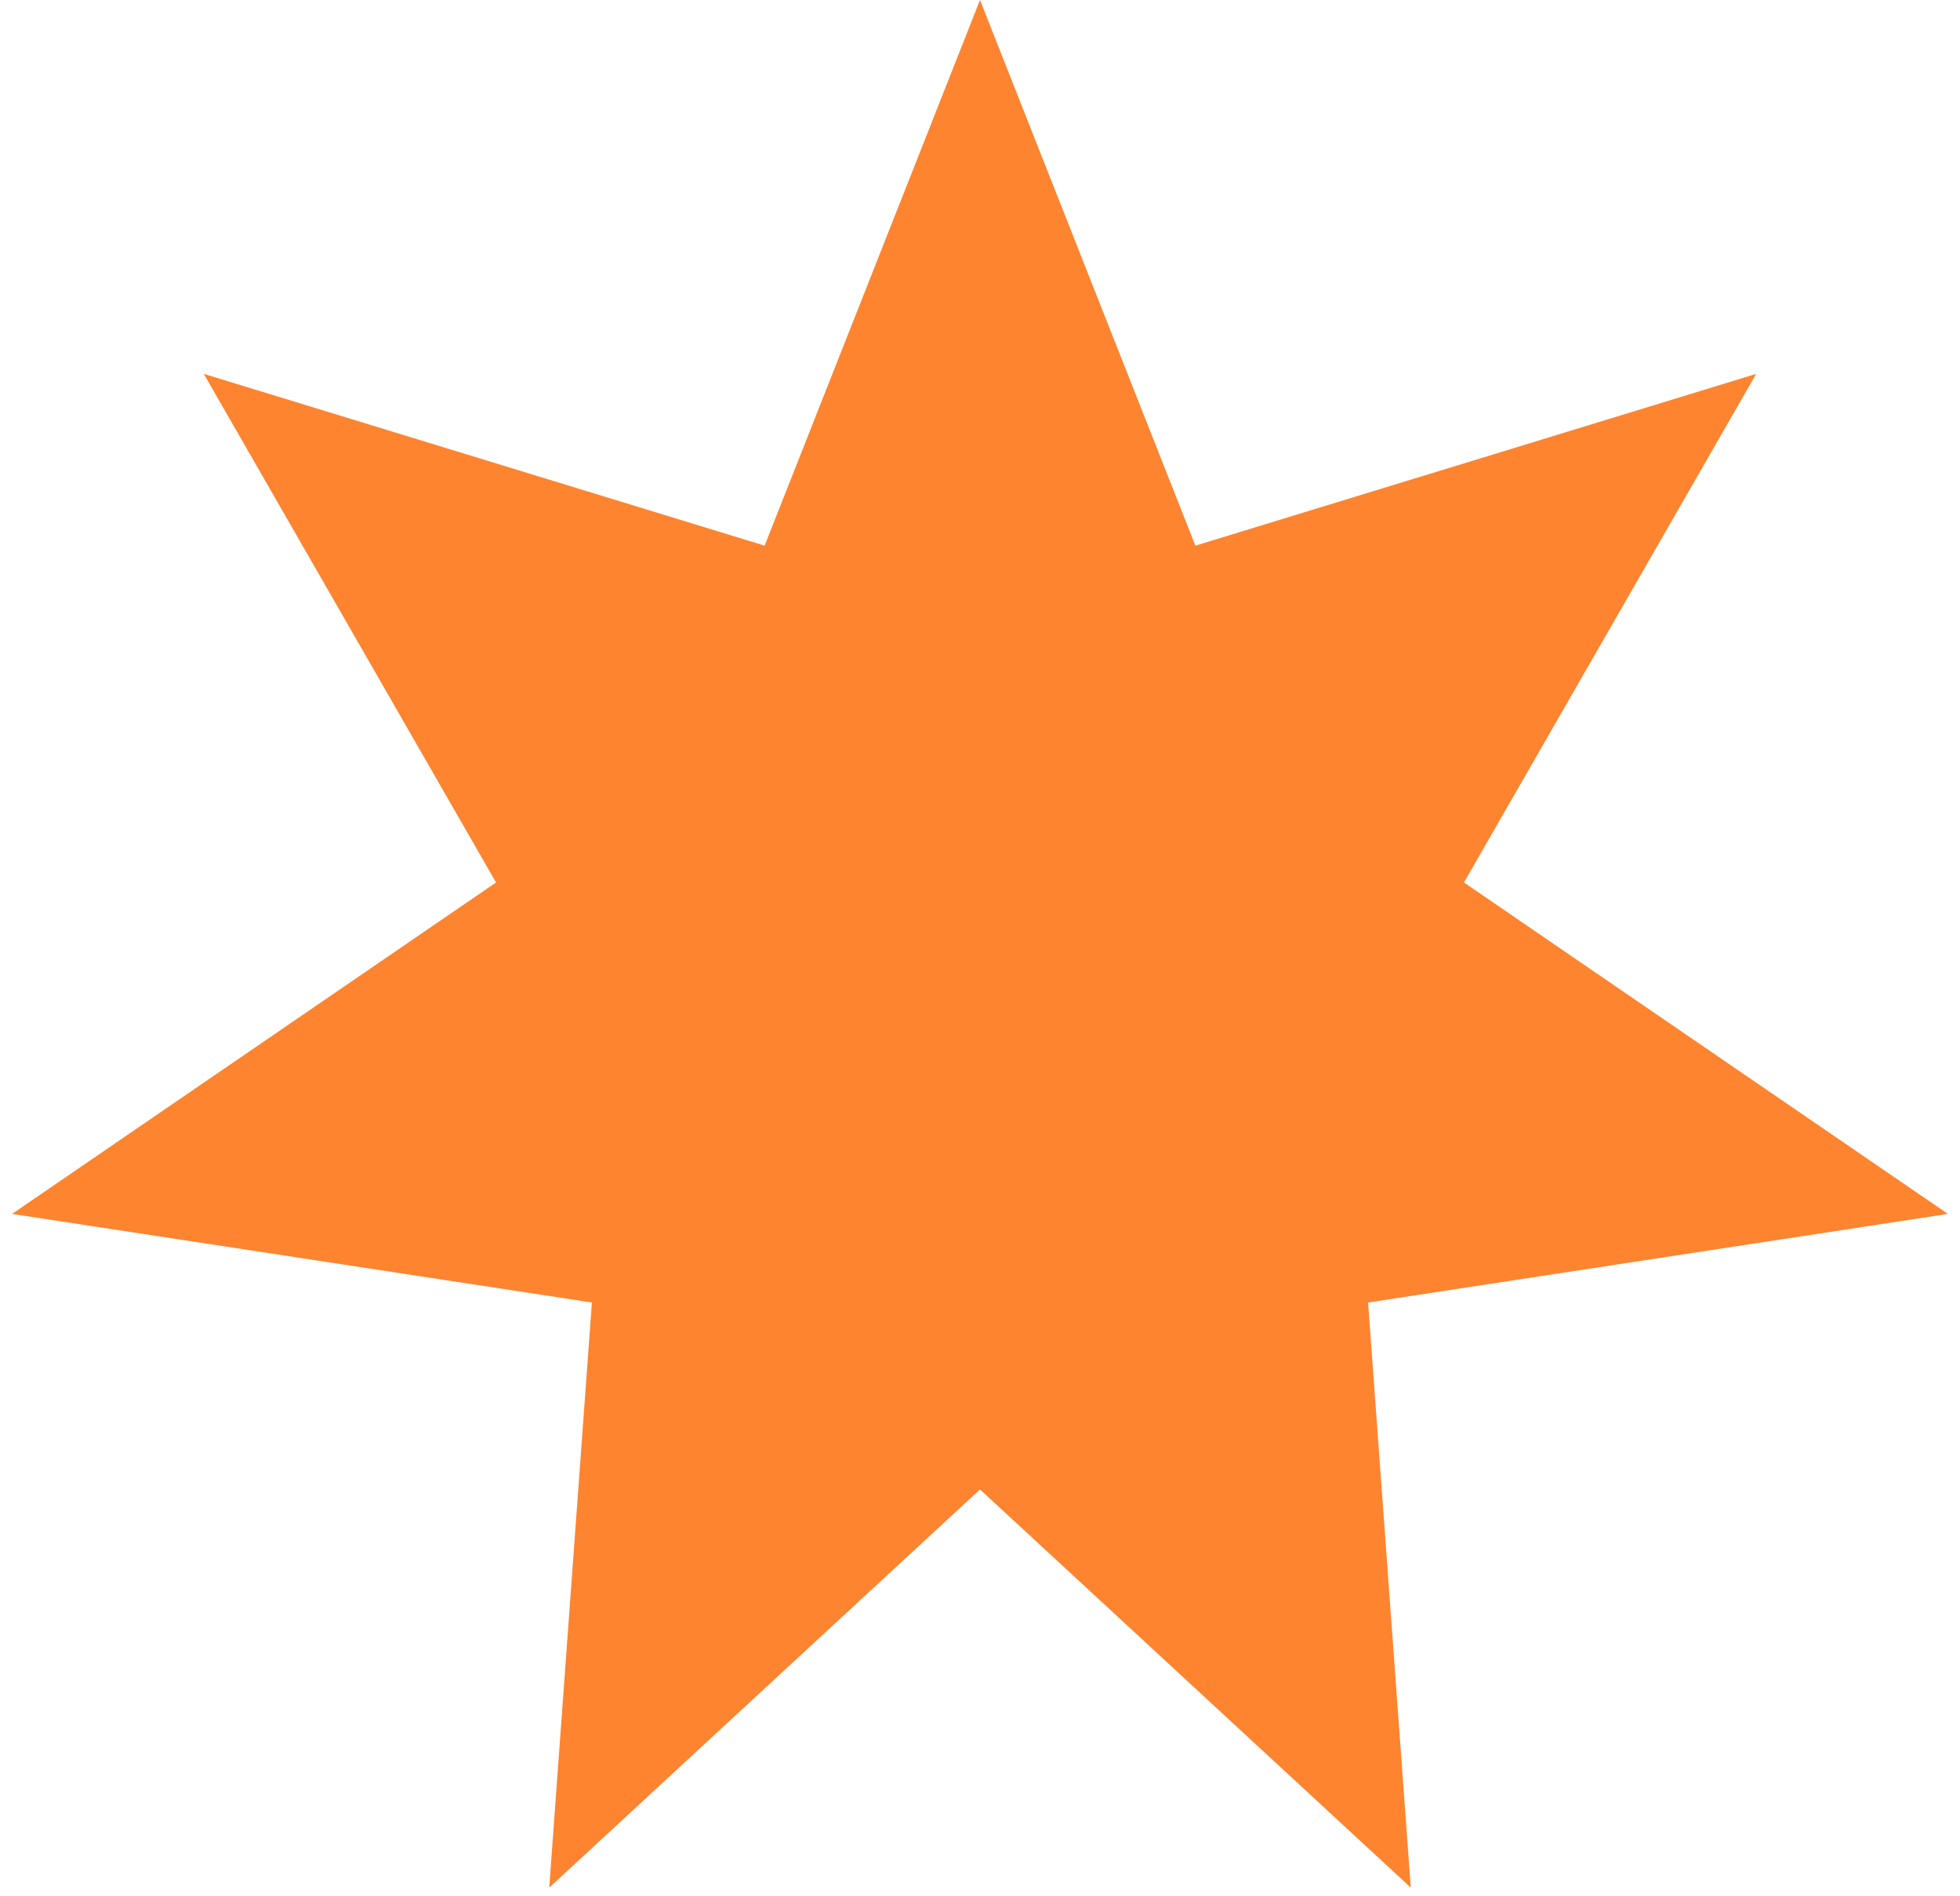 <svg width="153" height="148" viewBox="0 0 153 148" fill="none" xmlns="http://www.w3.org/2000/svg">
<path d="M76.5 0L93.313 42.587L137.092 29.18L114.278 68.877L152.057 94.745L106.796 101.66L110.126 147.325L76.5 116.25L42.874 147.325L46.204 101.66L0.943 94.745L38.721 68.877L15.908 29.18L59.687 42.587L76.5 0Z" fill="#FE8430"/>
</svg>
